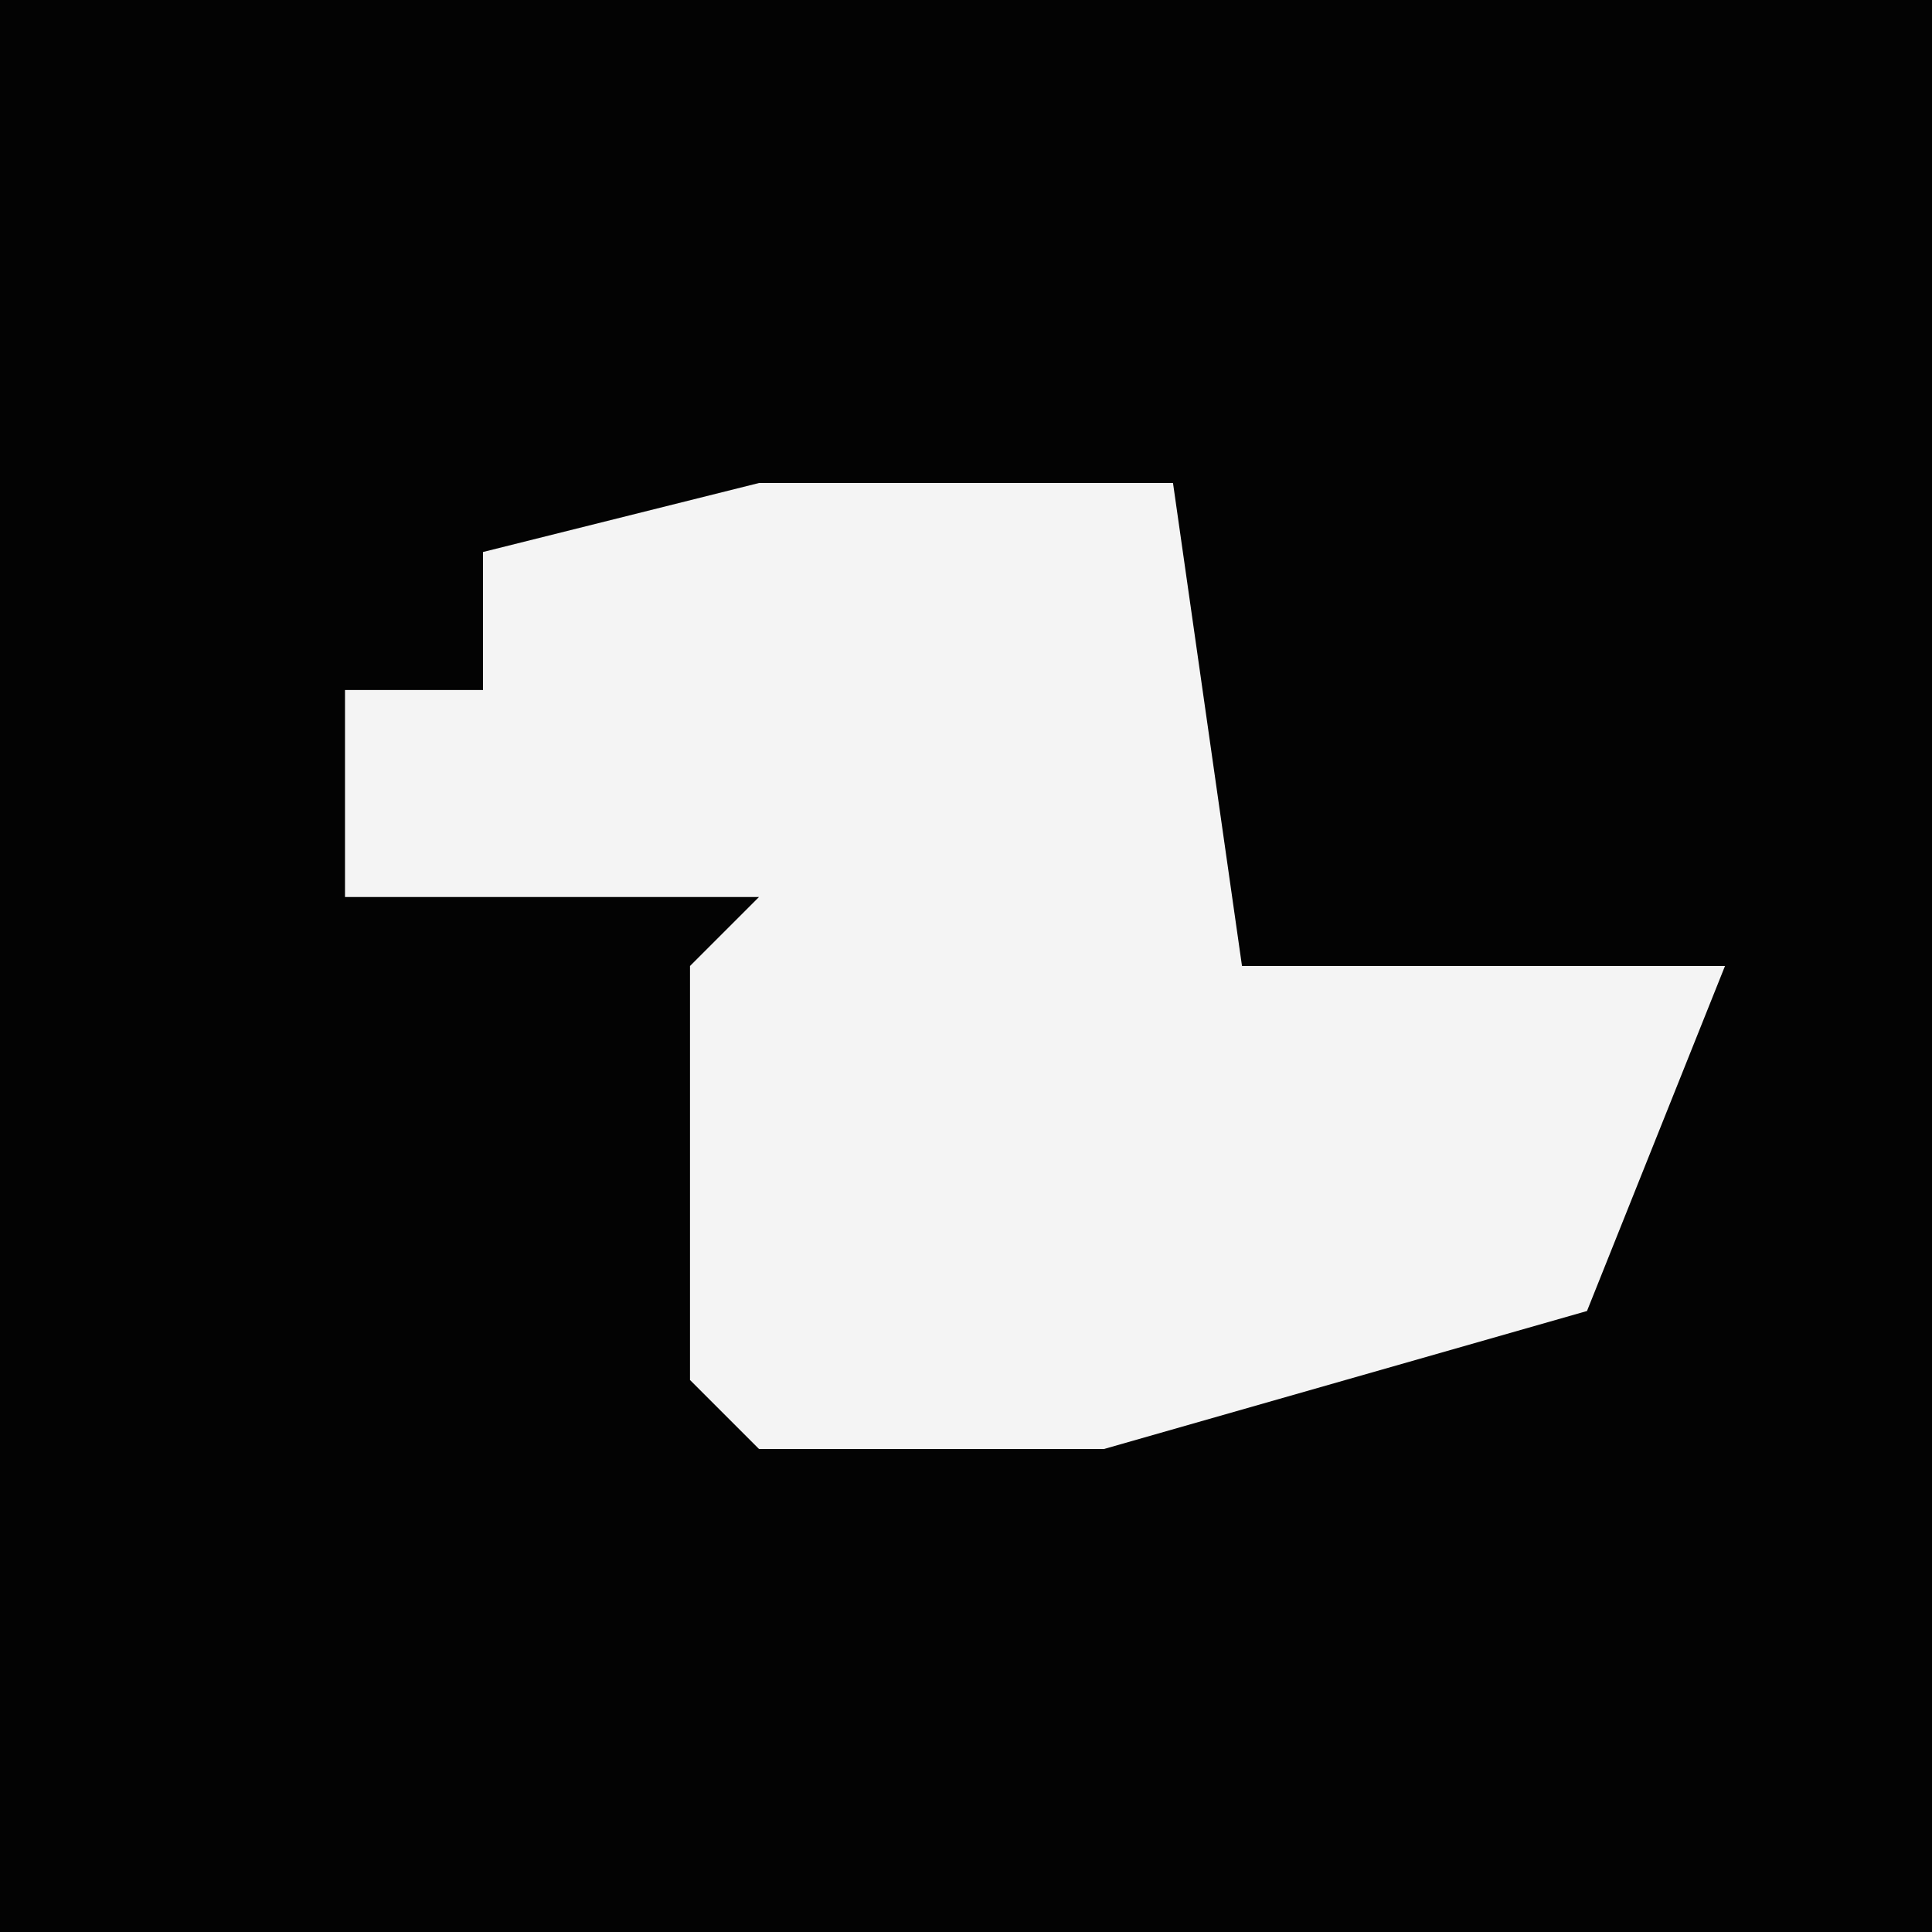 <?xml version="1.0" encoding="UTF-8"?>
<svg version="1.1" xmlns="http://www.w3.org/2000/svg" width="28" height="28">
<path d="M0,0 L28,0 L28,28 L0,28 Z " fill="#030303" transform="translate(0,0)"/>
<path d="M0,0 L6,0 L7,7 L14,7 L12,12 L5,14 L0,14 L-1,13 L-1,7 L0,6 L-6,6 L-6,3 L-4,3 L-4,1 Z " fill="#F4F4F4" transform="translate(11,7)"/>
</svg>

